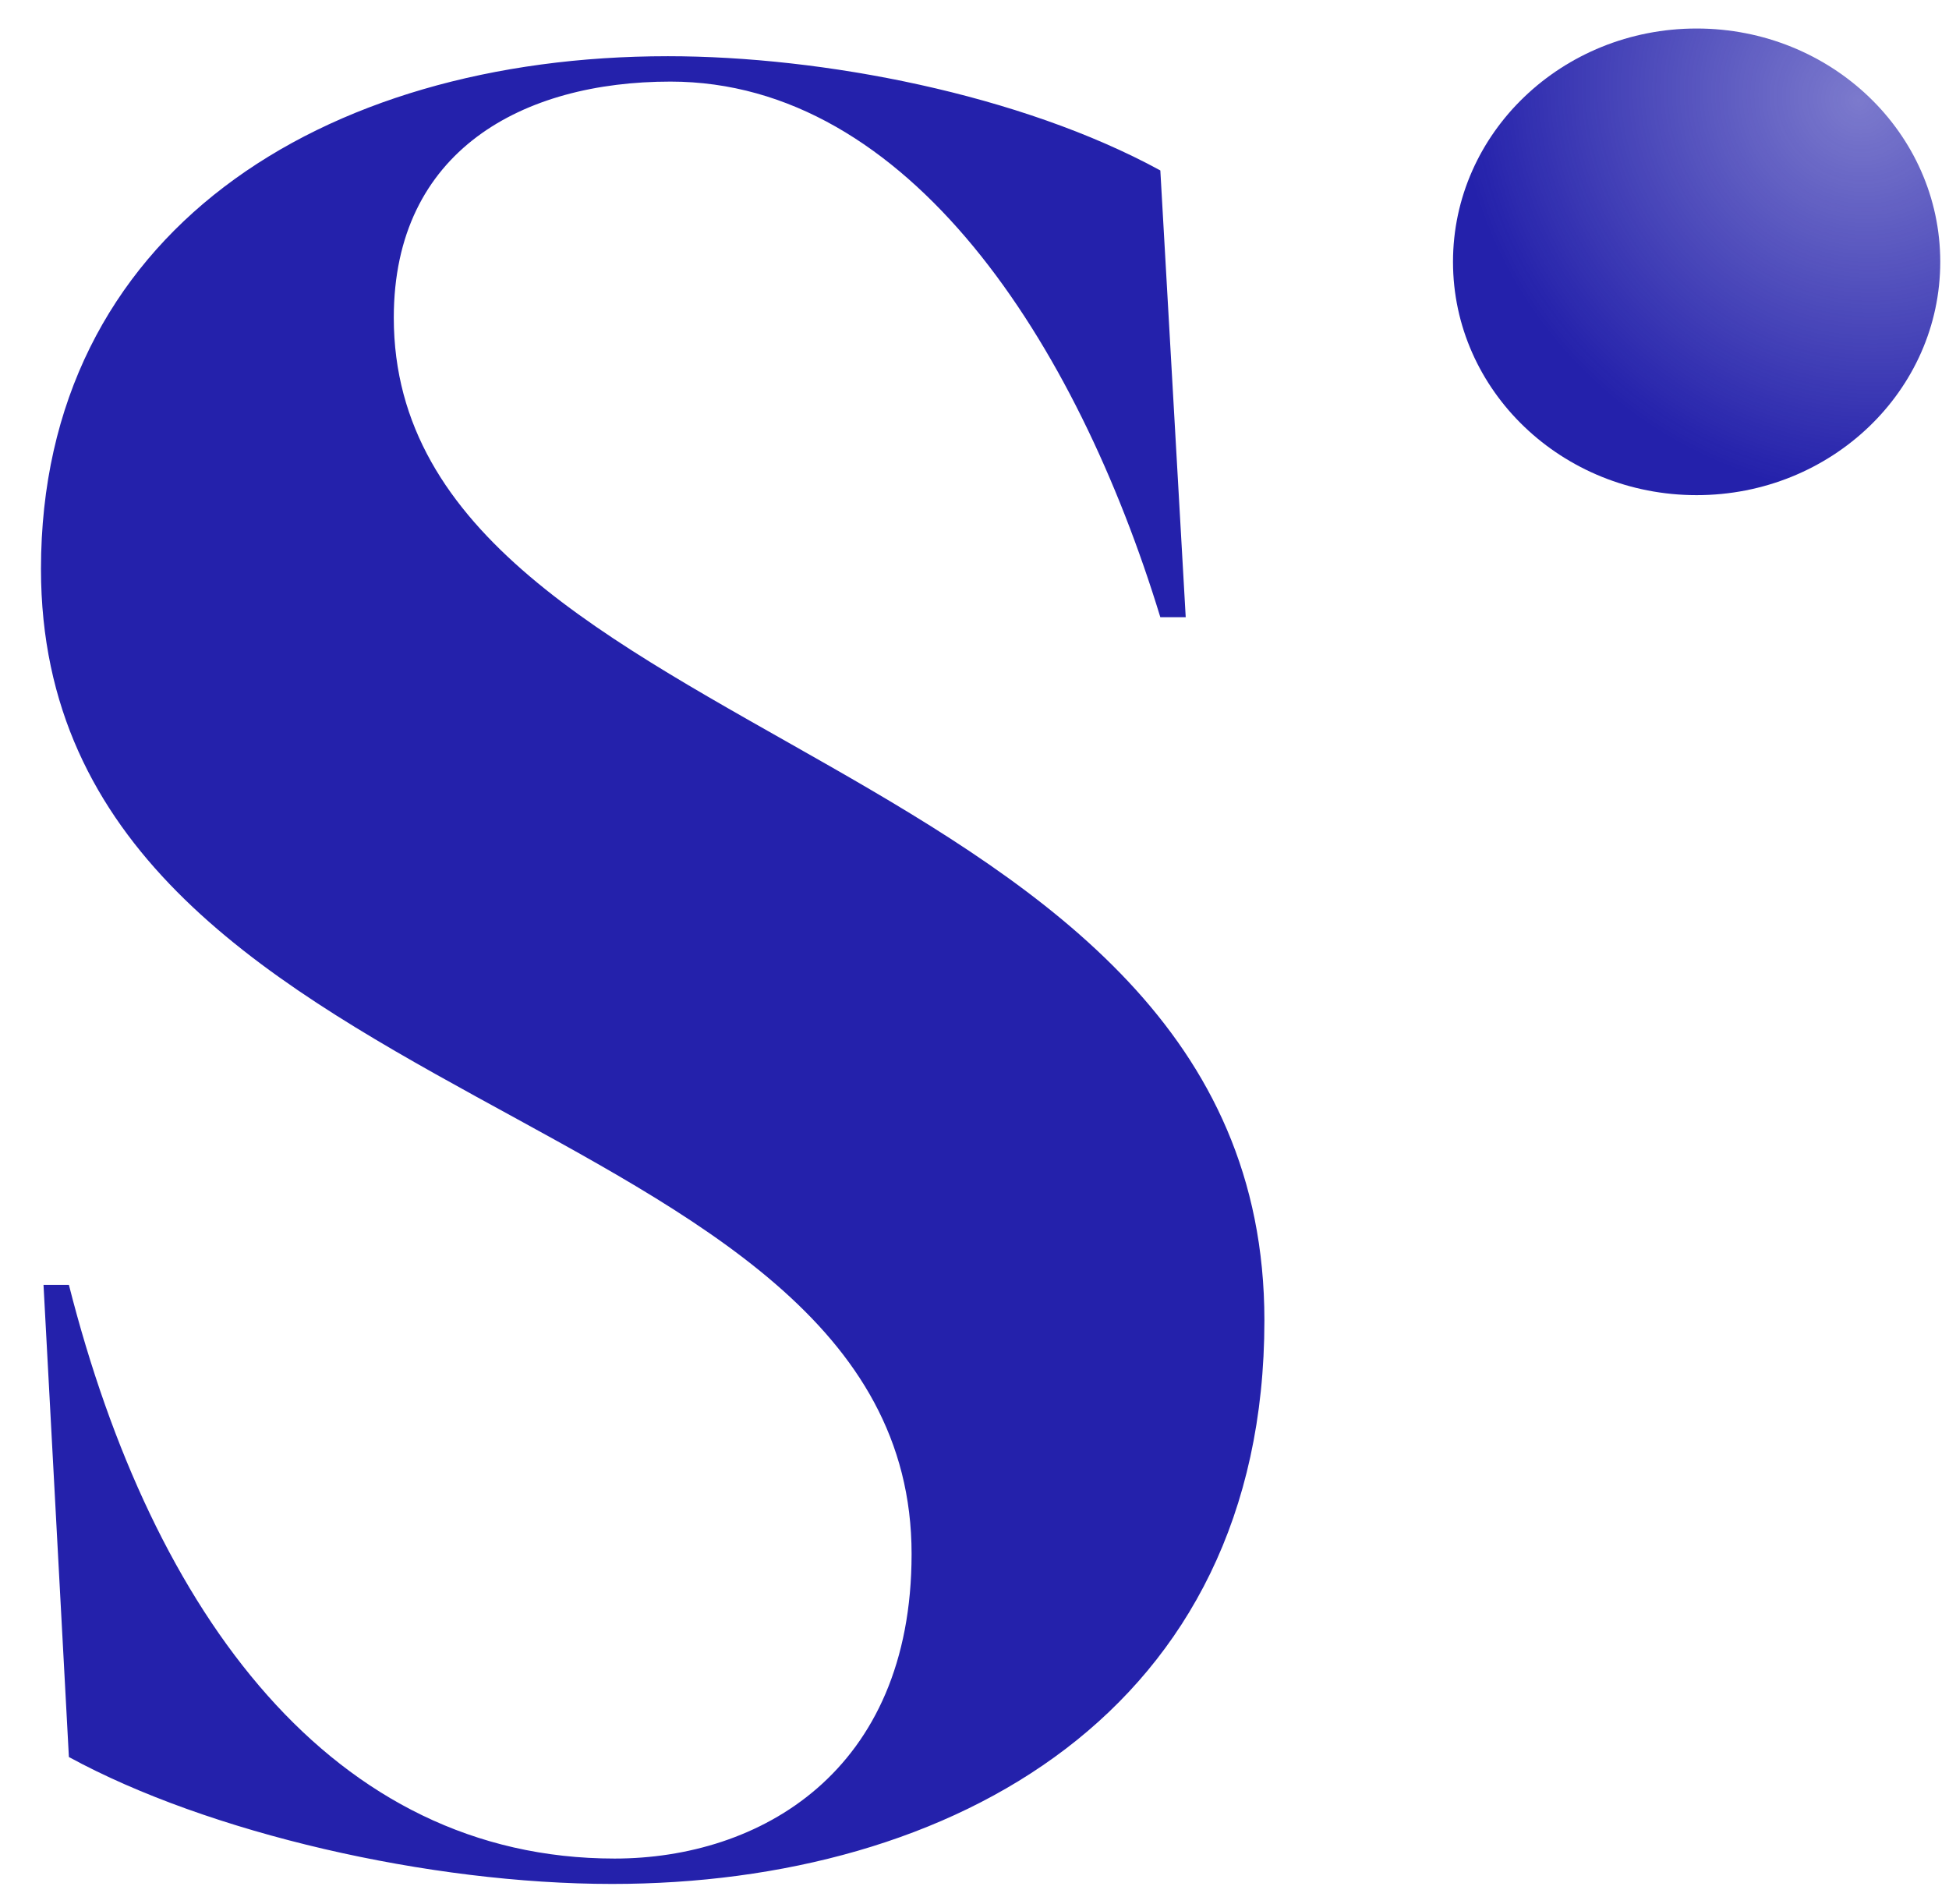 <svg viewBox="0 0 43 42" fill="none" xmlns="http://www.w3.org/2000/svg">
    <defs>
        <radialGradient id="planet-radial" cx="0" cy="0" r="1" gradientUnits="userSpaceOnUse" gradientTransform="rotate(128.89 19.98 10.914) scale(8.546 9.026)">
            <stop stop-color="#2421AB" stop-opacity=".6"/>
            <stop offset="1" stop-color="#2421AB"/>
        </radialGradient>
    </defs>
    <ellipse cx="37.432" cy="5.776" rx="5.375" ry="5.147" fill="url(#planet-radial)"/>
    <path d="M25.6 13.616h.56L25.6 3.76c-3.08-1.68-7.448-2.52-10.864-2.52C7.064 1.24.904 5.16.904 12.552c0 12.208 19.208 11.592 19.208 21.728 0 4.816-3.36 6.72-6.552 6.72-6.216 0-10.192-5.376-12.04-12.656H.96l.56 10.416c3.08 1.68 7.952 2.8 11.984 2.8 7.504 0 14.392-3.808 14.392-12.432 0-12.712-19.208-12.544-19.208-22.12 0-3.696 2.856-5.208 6.104-5.208 5.264 0 8.96 5.768 10.808 11.816z" fill="#2421AB"/>
</svg>
